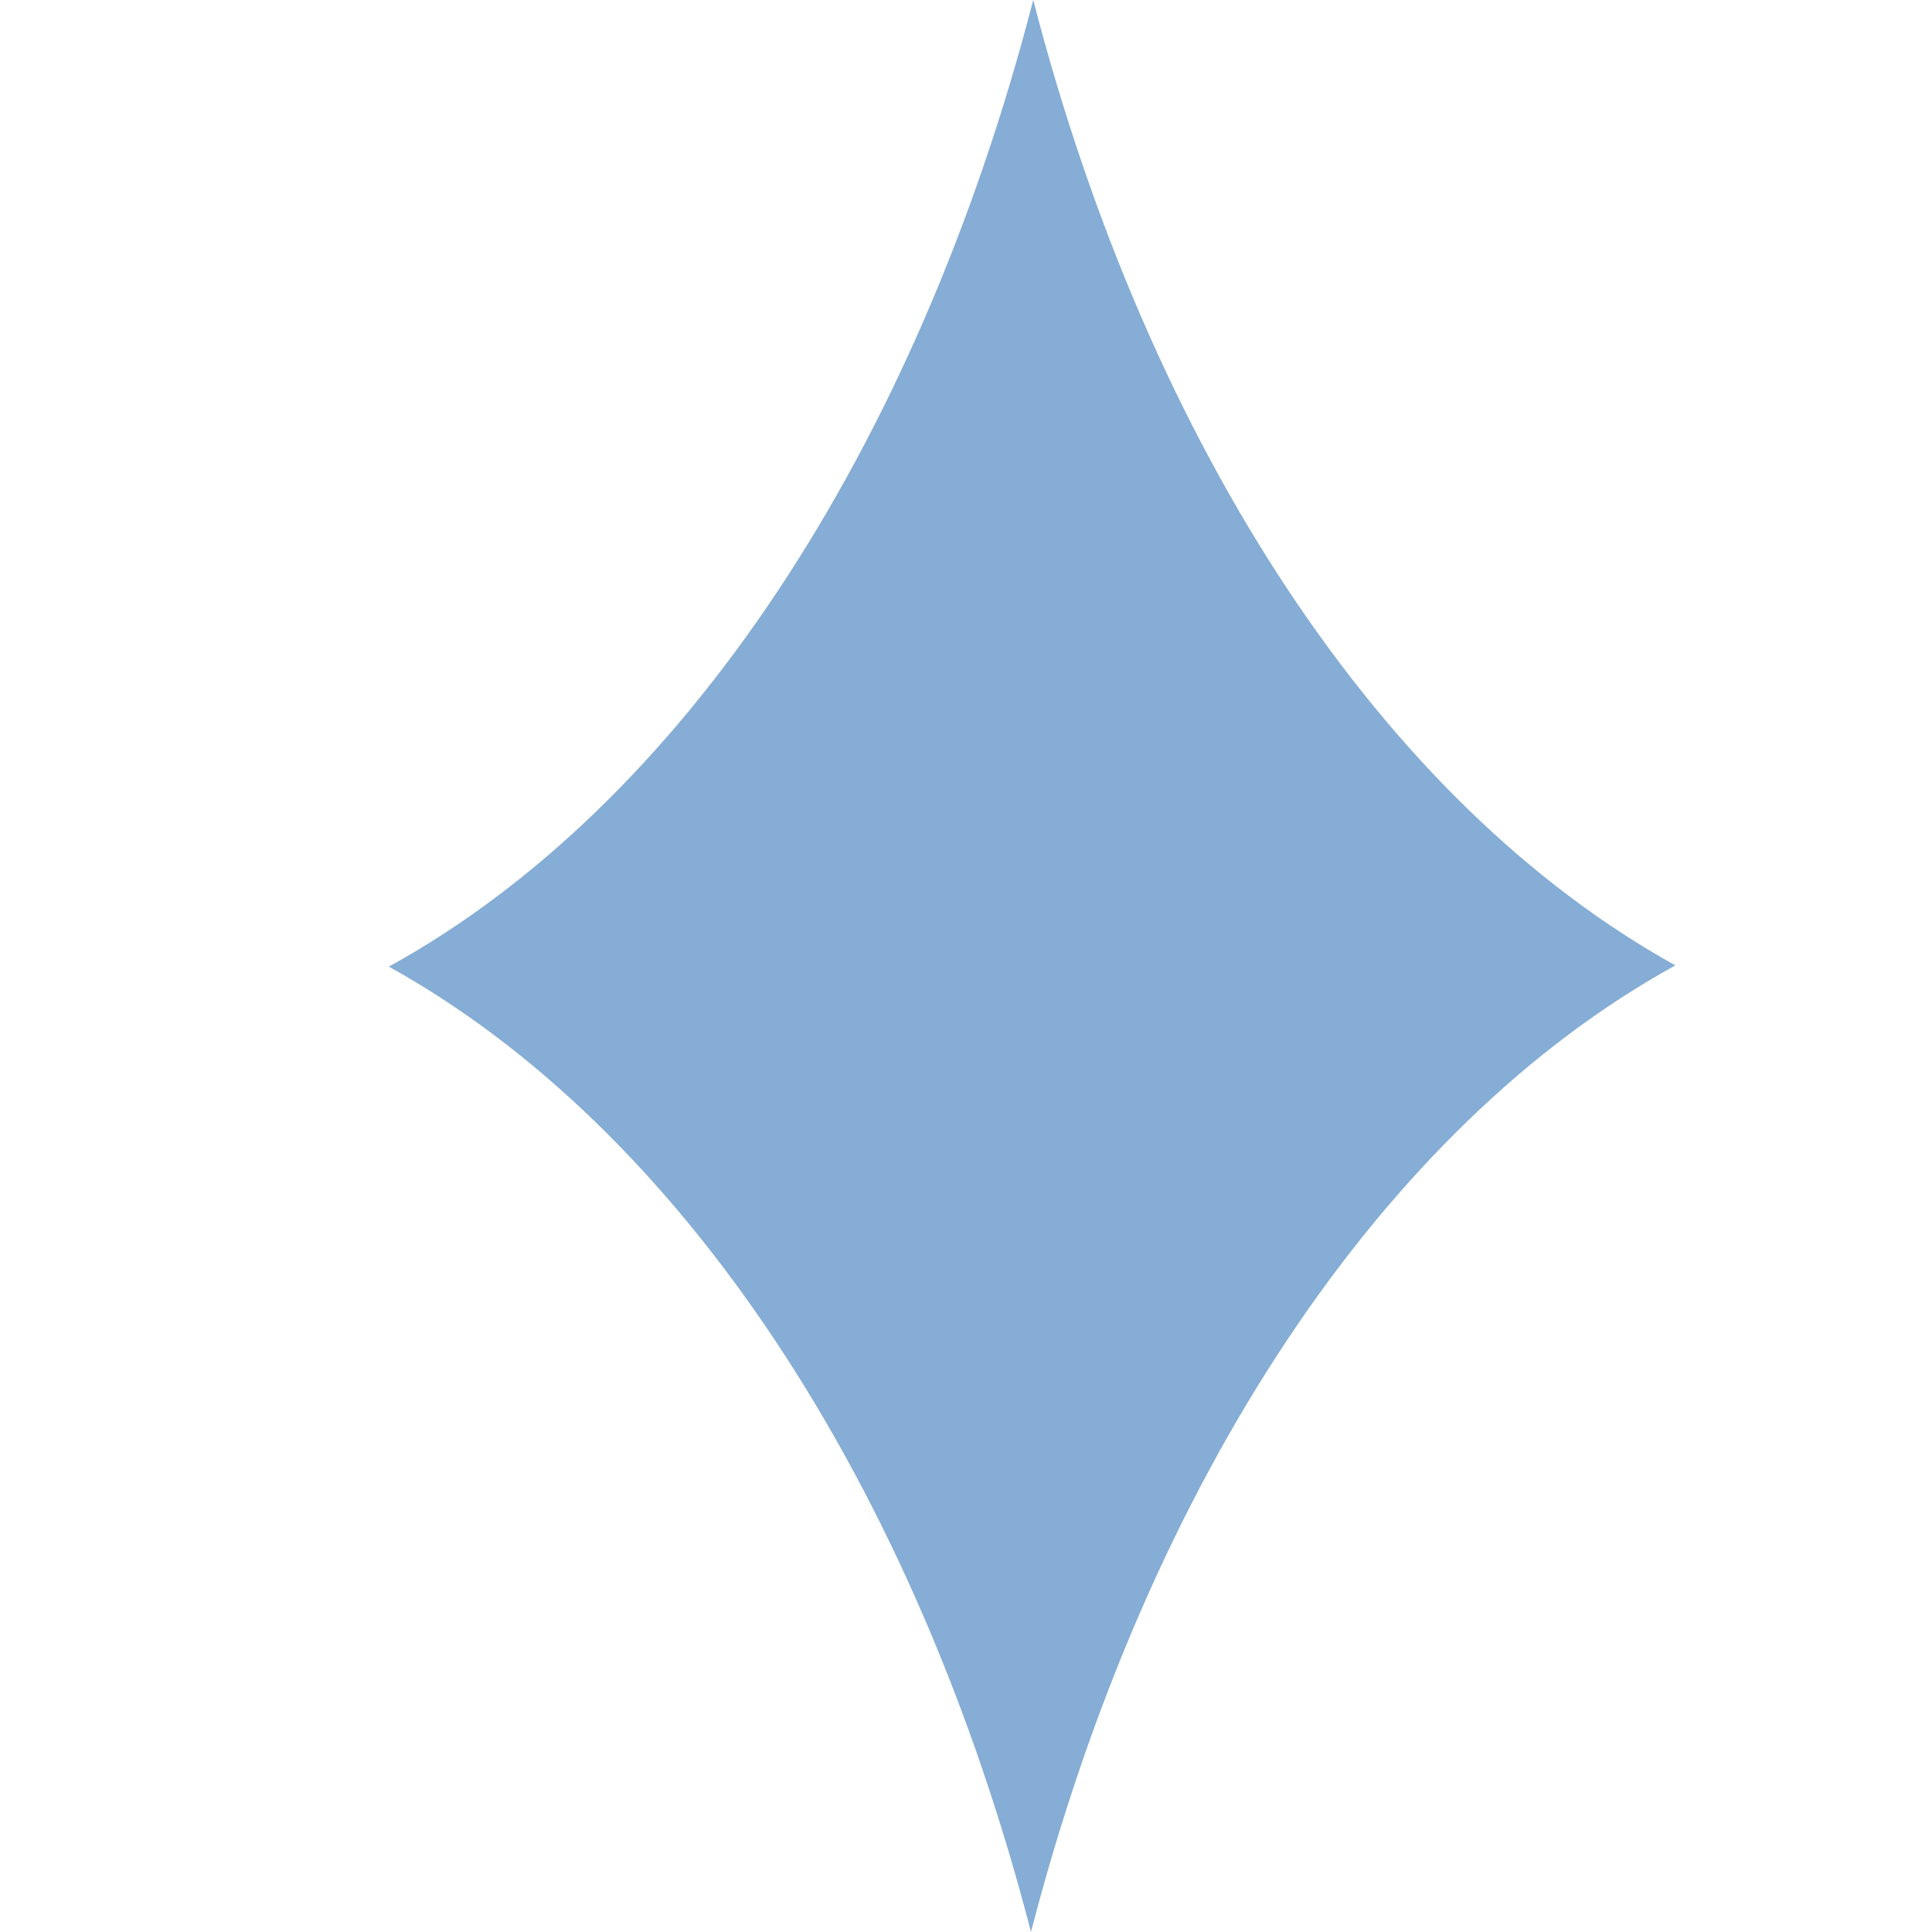 <?xml version="1.0" encoding="UTF-8"?>
<svg id="Layer_4" data-name="Layer 4" xmlns="http://www.w3.org/2000/svg" viewBox="0 0 800 800">
  <defs>
    <style>
      .cls-1 {
        fill: #85add5;
      }
    </style>
  </defs>
  <path class="cls-1" d="m161.01,400.26c120.7,66.89,217.72,213.4,265.9,399.74,48.3-186.82,145.7-333.61,266.83-400.26C573.04,332.85,476.02,186.34,427.84,0c-48.3,186.82-145.7,333.61-266.83,400.26Z"/>
</svg>